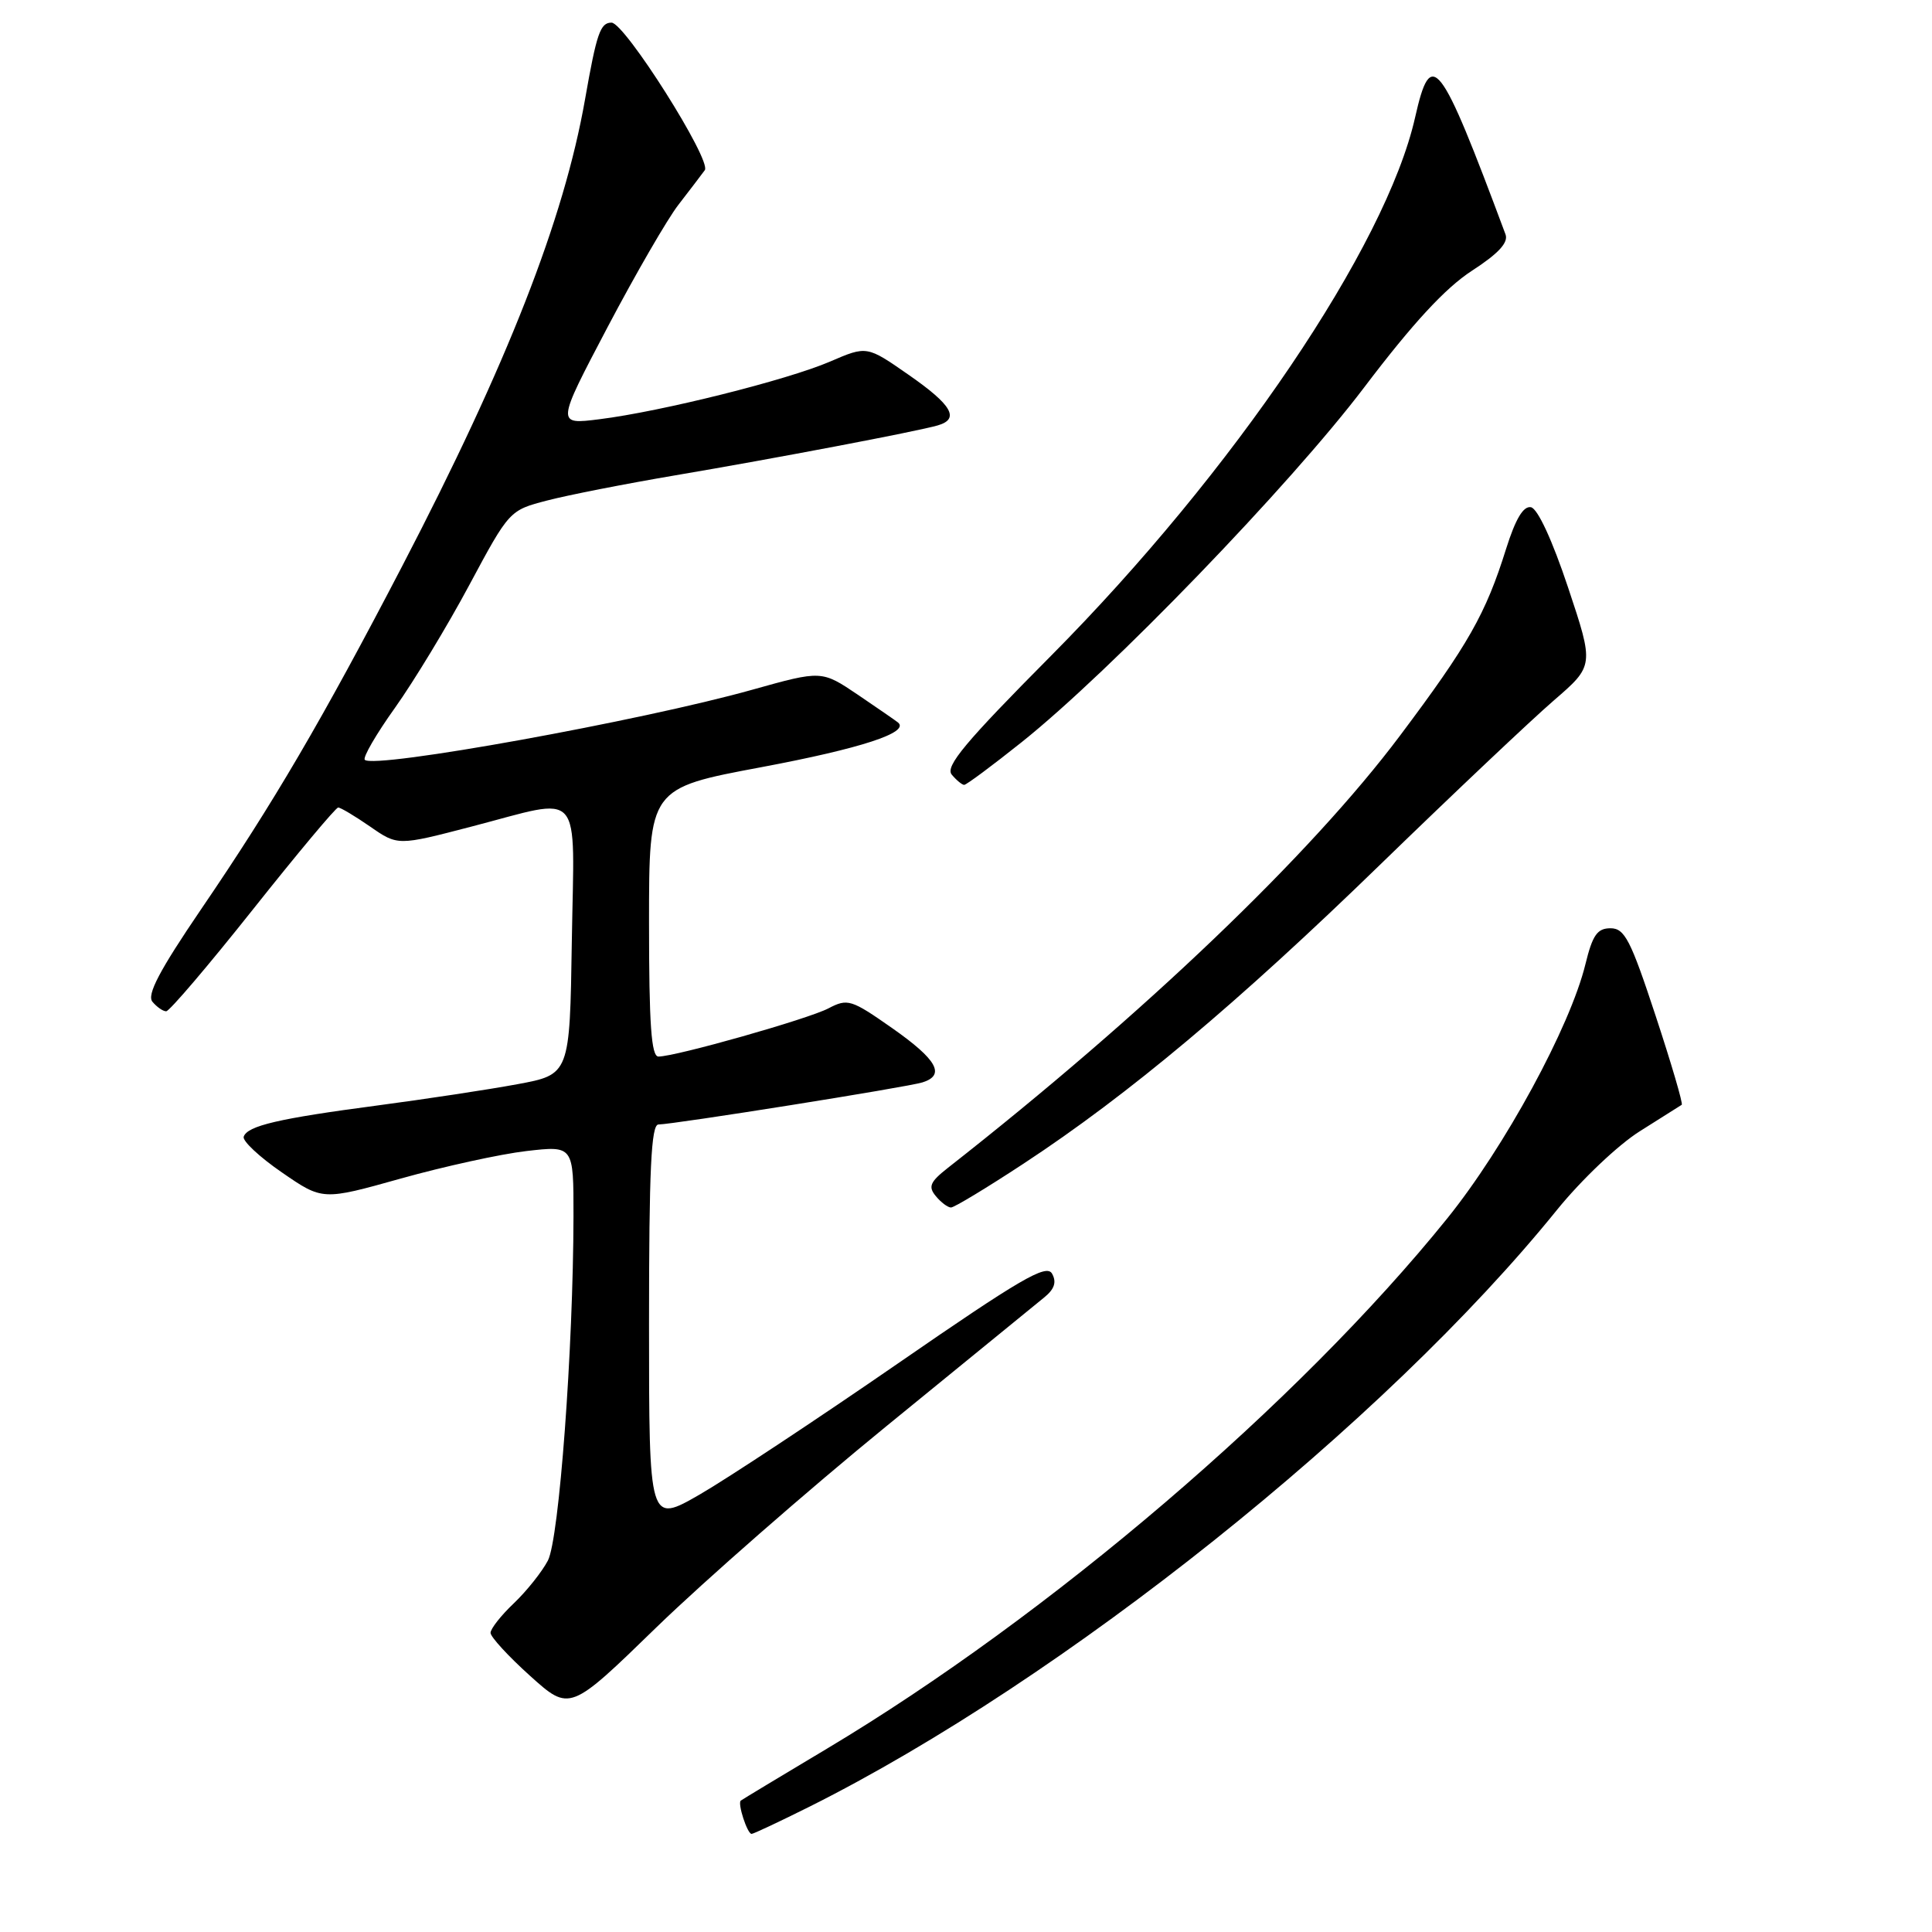 <?xml version="1.0" encoding="UTF-8" standalone="no"?>
<!DOCTYPE svg PUBLIC "-//W3C//DTD SVG 1.1//EN" "http://www.w3.org/Graphics/SVG/1.1/DTD/svg11.dtd" >
<svg xmlns="http://www.w3.org/2000/svg" xmlns:xlink="http://www.w3.org/1999/xlink" version="1.1" viewBox="0 0 256 256">
 <g >
 <path fill="currentColor"
d=" M 107.27 239.39 C 140.87 222.58 183.52 188.53 206.33 160.29 C 209.55 156.32 214.43 151.68 217.31 149.88 C 220.16 148.09 222.65 146.51 222.84 146.39 C 223.03 146.26 221.47 140.94 219.37 134.57 C 216.07 124.55 215.28 123.00 213.40 123.00 C 211.65 123.00 211.02 123.90 210.08 127.75 C 208.06 136.04 199.37 152.03 191.74 161.48 C 172.07 185.87 139.06 214.08 109.57 231.71 C 103.48 235.35 98.35 238.44 98.16 238.59 C 97.70 238.94 99.02 243.00 99.59 243.00 C 99.84 243.00 103.30 241.37 107.27 239.39 Z  M 117.46 188.97 C 127.89 180.46 137.30 172.79 138.36 171.92 C 139.73 170.81 140.03 169.88 139.40 168.76 C 138.65 167.45 135.22 169.45 119.00 180.65 C 108.28 188.05 96.46 195.86 92.75 198.01 C 86.00 201.90 86.00 201.90 86.00 175.45 C 86.00 154.96 86.28 149.00 87.25 149.00 C 89.22 148.99 120.28 144.05 122.24 143.42 C 125.31 142.45 124.17 140.41 118.23 136.24 C 112.79 132.43 112.32 132.28 109.78 133.61 C 107.07 135.03 89.56 139.99 87.25 140.00 C 86.30 140.00 86.00 135.78 86.00 122.22 C 86.00 104.44 86.00 104.44 100.91 101.65 C 114.06 99.18 120.56 97.06 119.00 95.74 C 118.72 95.51 116.33 93.86 113.69 92.07 C 108.87 88.82 108.87 88.82 99.69 91.39 C 85.02 95.51 49.58 101.92 48.34 100.68 C 48.04 100.38 49.85 97.27 52.35 93.77 C 54.84 90.27 59.28 82.95 62.19 77.51 C 67.48 67.64 67.52 67.61 72.50 66.32 C 75.25 65.60 82.90 64.10 89.50 62.98 C 102.62 60.76 121.48 57.17 124.25 56.37 C 127.22 55.51 126.15 53.66 120.39 49.66 C 114.86 45.81 114.86 45.81 109.99 47.91 C 104.30 50.36 87.62 54.53 79.43 55.55 C 73.71 56.27 73.71 56.27 80.49 43.38 C 84.22 36.30 88.45 28.99 89.89 27.14 C 91.32 25.29 92.90 23.22 93.39 22.55 C 94.33 21.27 82.78 3.00 81.03 3.00 C 79.54 3.00 79.06 4.40 77.52 13.17 C 74.73 29.07 67.22 48.24 53.30 75.00 C 42.67 95.42 36.28 106.35 26.64 120.49 C 21.13 128.59 19.43 131.82 20.20 132.74 C 20.78 133.43 21.59 134.00 22.02 134.00 C 22.45 134.00 27.62 127.93 33.52 120.50 C 39.41 113.08 44.50 107.00 44.81 107.00 C 45.13 107.00 47.04 108.14 49.05 109.53 C 52.71 112.07 52.71 112.07 62.46 109.53 C 77.48 105.63 76.09 104.05 75.77 124.69 C 75.50 142.38 75.50 142.38 68.52 143.67 C 64.69 144.38 56.36 145.64 50.02 146.48 C 36.91 148.21 32.78 149.17 32.29 150.62 C 32.11 151.18 34.38 153.31 37.35 155.35 C 42.74 159.07 42.74 159.07 53.12 156.16 C 58.83 154.56 66.31 152.92 69.75 152.52 C 76.00 151.80 76.00 151.80 75.99 161.15 C 75.96 178.74 74.09 203.92 72.60 206.78 C 71.82 208.27 69.79 210.82 68.09 212.44 C 66.39 214.05 65.00 215.82 65.00 216.36 C 65.00 216.90 67.36 219.47 70.25 222.07 C 75.50 226.79 75.50 226.79 87.00 215.61 C 93.33 209.47 107.03 197.48 117.46 188.97 Z  M 135.64 154.18 C 149.51 145.07 163.96 132.95 182.97 114.48 C 192.61 105.12 202.92 95.38 205.87 92.83 C 211.23 88.20 211.23 88.20 207.78 77.85 C 205.69 71.58 203.75 67.39 202.86 67.21 C 201.85 67.02 200.82 68.75 199.57 72.71 C 196.87 81.34 194.57 85.40 185.49 97.50 C 173.67 113.25 151.59 134.37 125.61 154.74 C 123.23 156.61 122.96 157.24 124.00 158.49 C 124.68 159.32 125.59 160.00 126.01 160.00 C 126.44 160.00 130.77 157.38 135.64 154.18 Z  M 135.39 98.33 C 147.13 88.96 170.94 64.30 180.77 51.32 C 187.22 42.81 191.51 38.17 195.03 35.88 C 198.55 33.60 199.89 32.15 199.49 31.06 C 190.75 7.62 189.63 6.17 187.51 15.55 C 183.67 32.61 163.42 62.56 139.27 86.89 C 127.92 98.32 125.21 101.55 126.11 102.64 C 126.74 103.39 127.48 104.00 127.76 104.00 C 128.05 104.00 131.48 101.45 135.39 98.33 Z "/>
</g>
</svg>